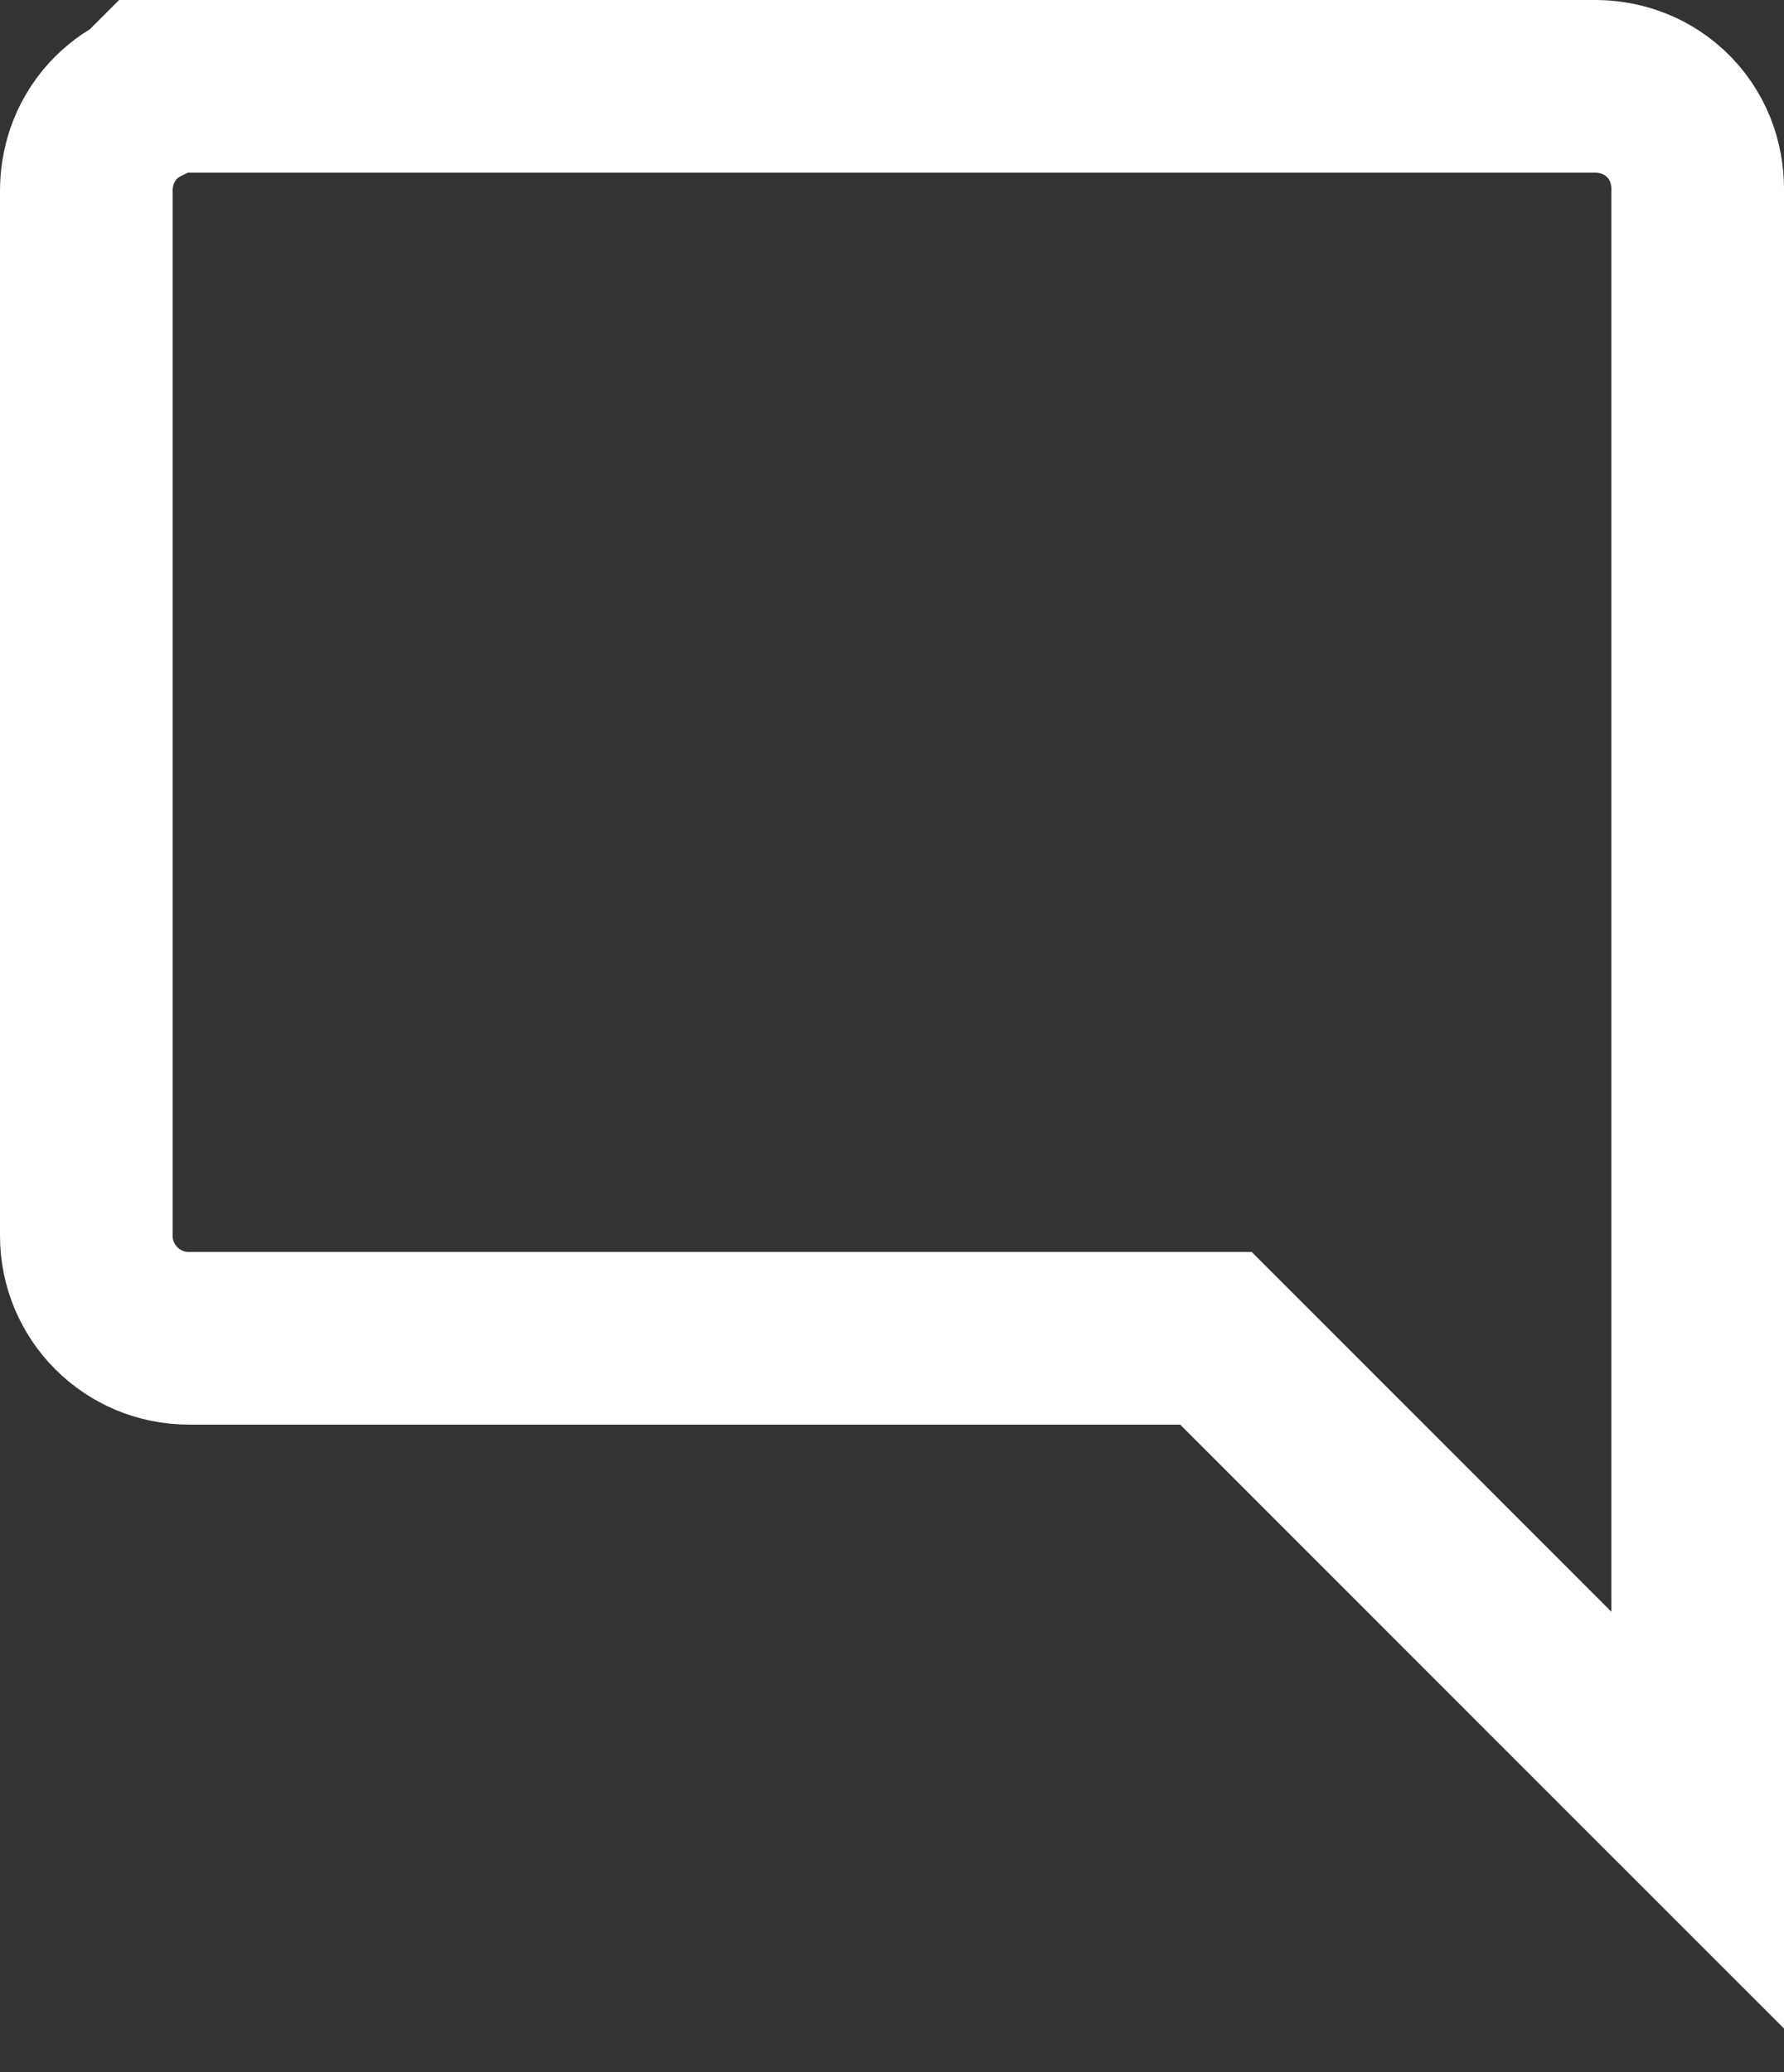 <?xml version="1.0" encoding="UTF-8" standalone="no"?><svg width='31' height='36' viewBox='0 0 31 36' fill='none' xmlns='http://www.w3.org/2000/svg'>
<rect x="0" y="0" width="31" height="36" fill="#333333" stroke="none"/>
<path d='M26.939 29.061L29.5 31.621V28V3.281C29.5 2.836 29.34 2.342 28.935 1.968C28.55 1.613 28.088 1.5 27.719 1.5H3.312H2.691L2.474 1.717C2.293 1.806 2.12 1.931 1.968 2.096C1.613 2.481 1.5 2.943 1.5 3.312V21.469C1.5 22.453 2.297 23.25 3.281 23.25H21.129L26.939 29.061Z' stroke='white' stroke-width='3'/>
</svg>
